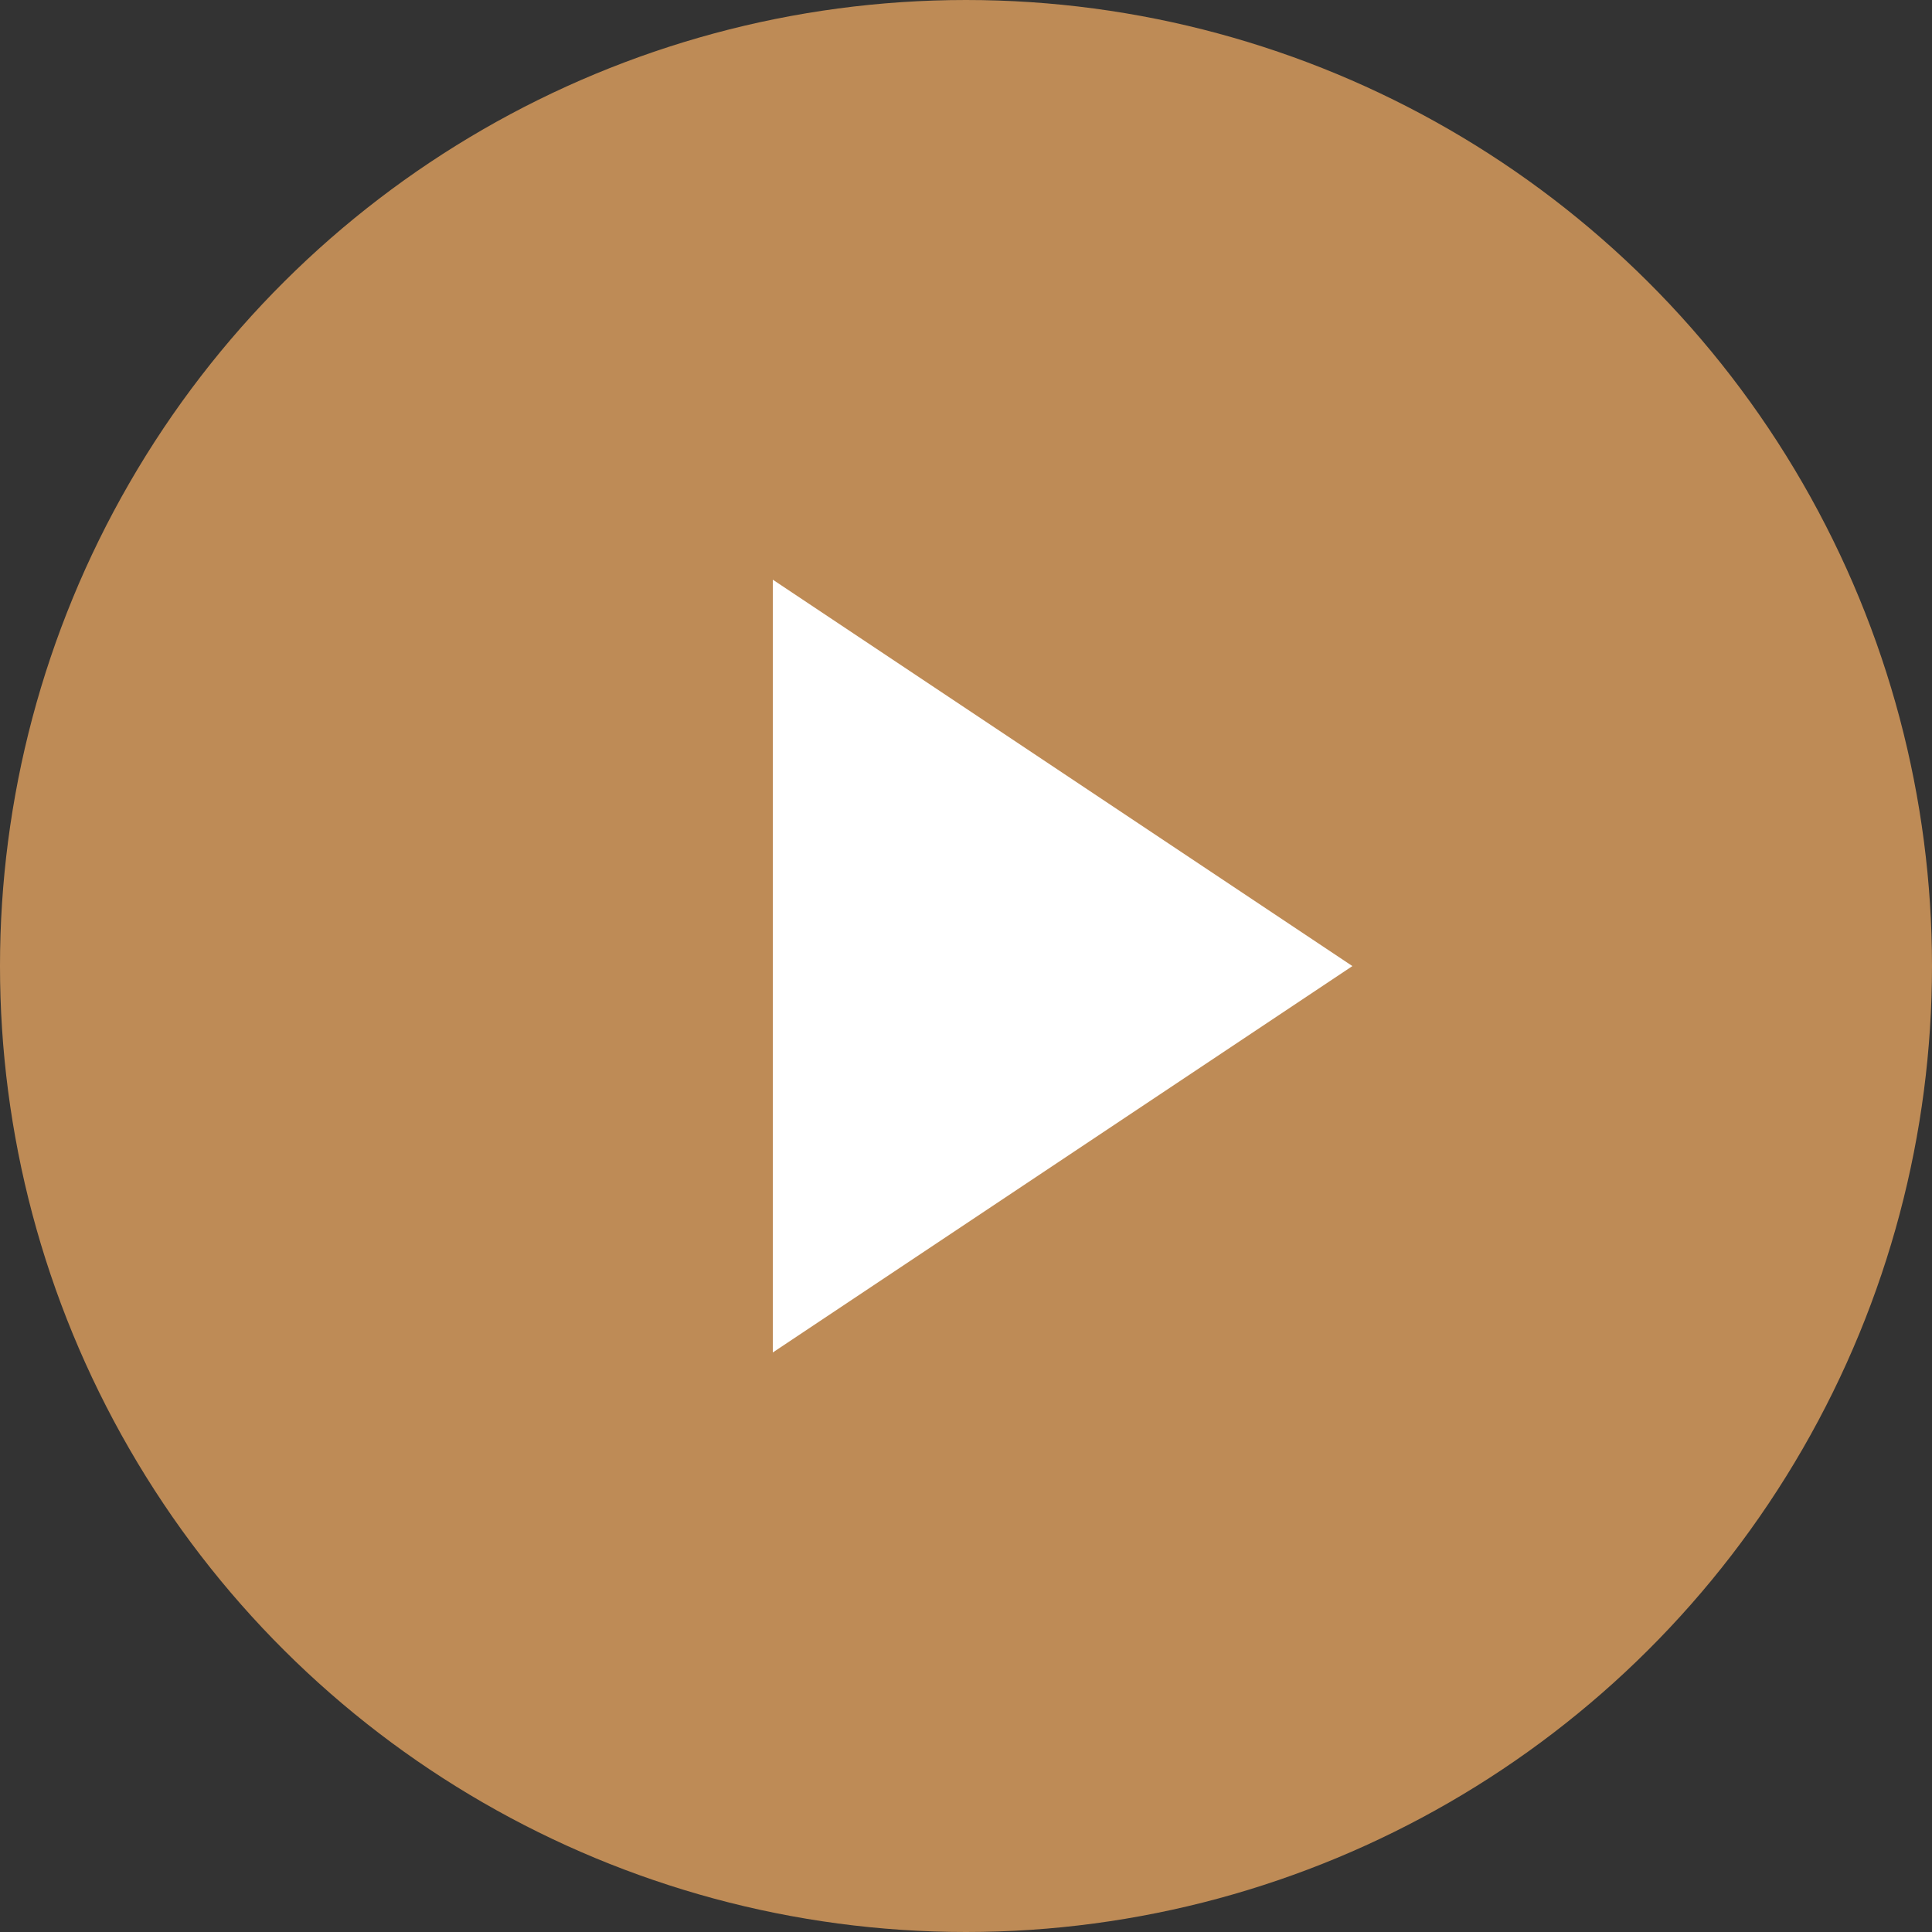 <svg width="120" height="120" viewBox="0 0 120 120" fill="none" xmlns="http://www.w3.org/2000/svg">
<rect x="0" y="0" width="120" height="120" fill="#333333" stroke="none"/>
<circle cx="60" cy="60" r="60" transform="rotate(-90 60 60)" fill="#BE8B56"/>
<path d="M48 84.005L48 36.005L84 60.005L48 84.005Z" fill="white"/>
</svg>
